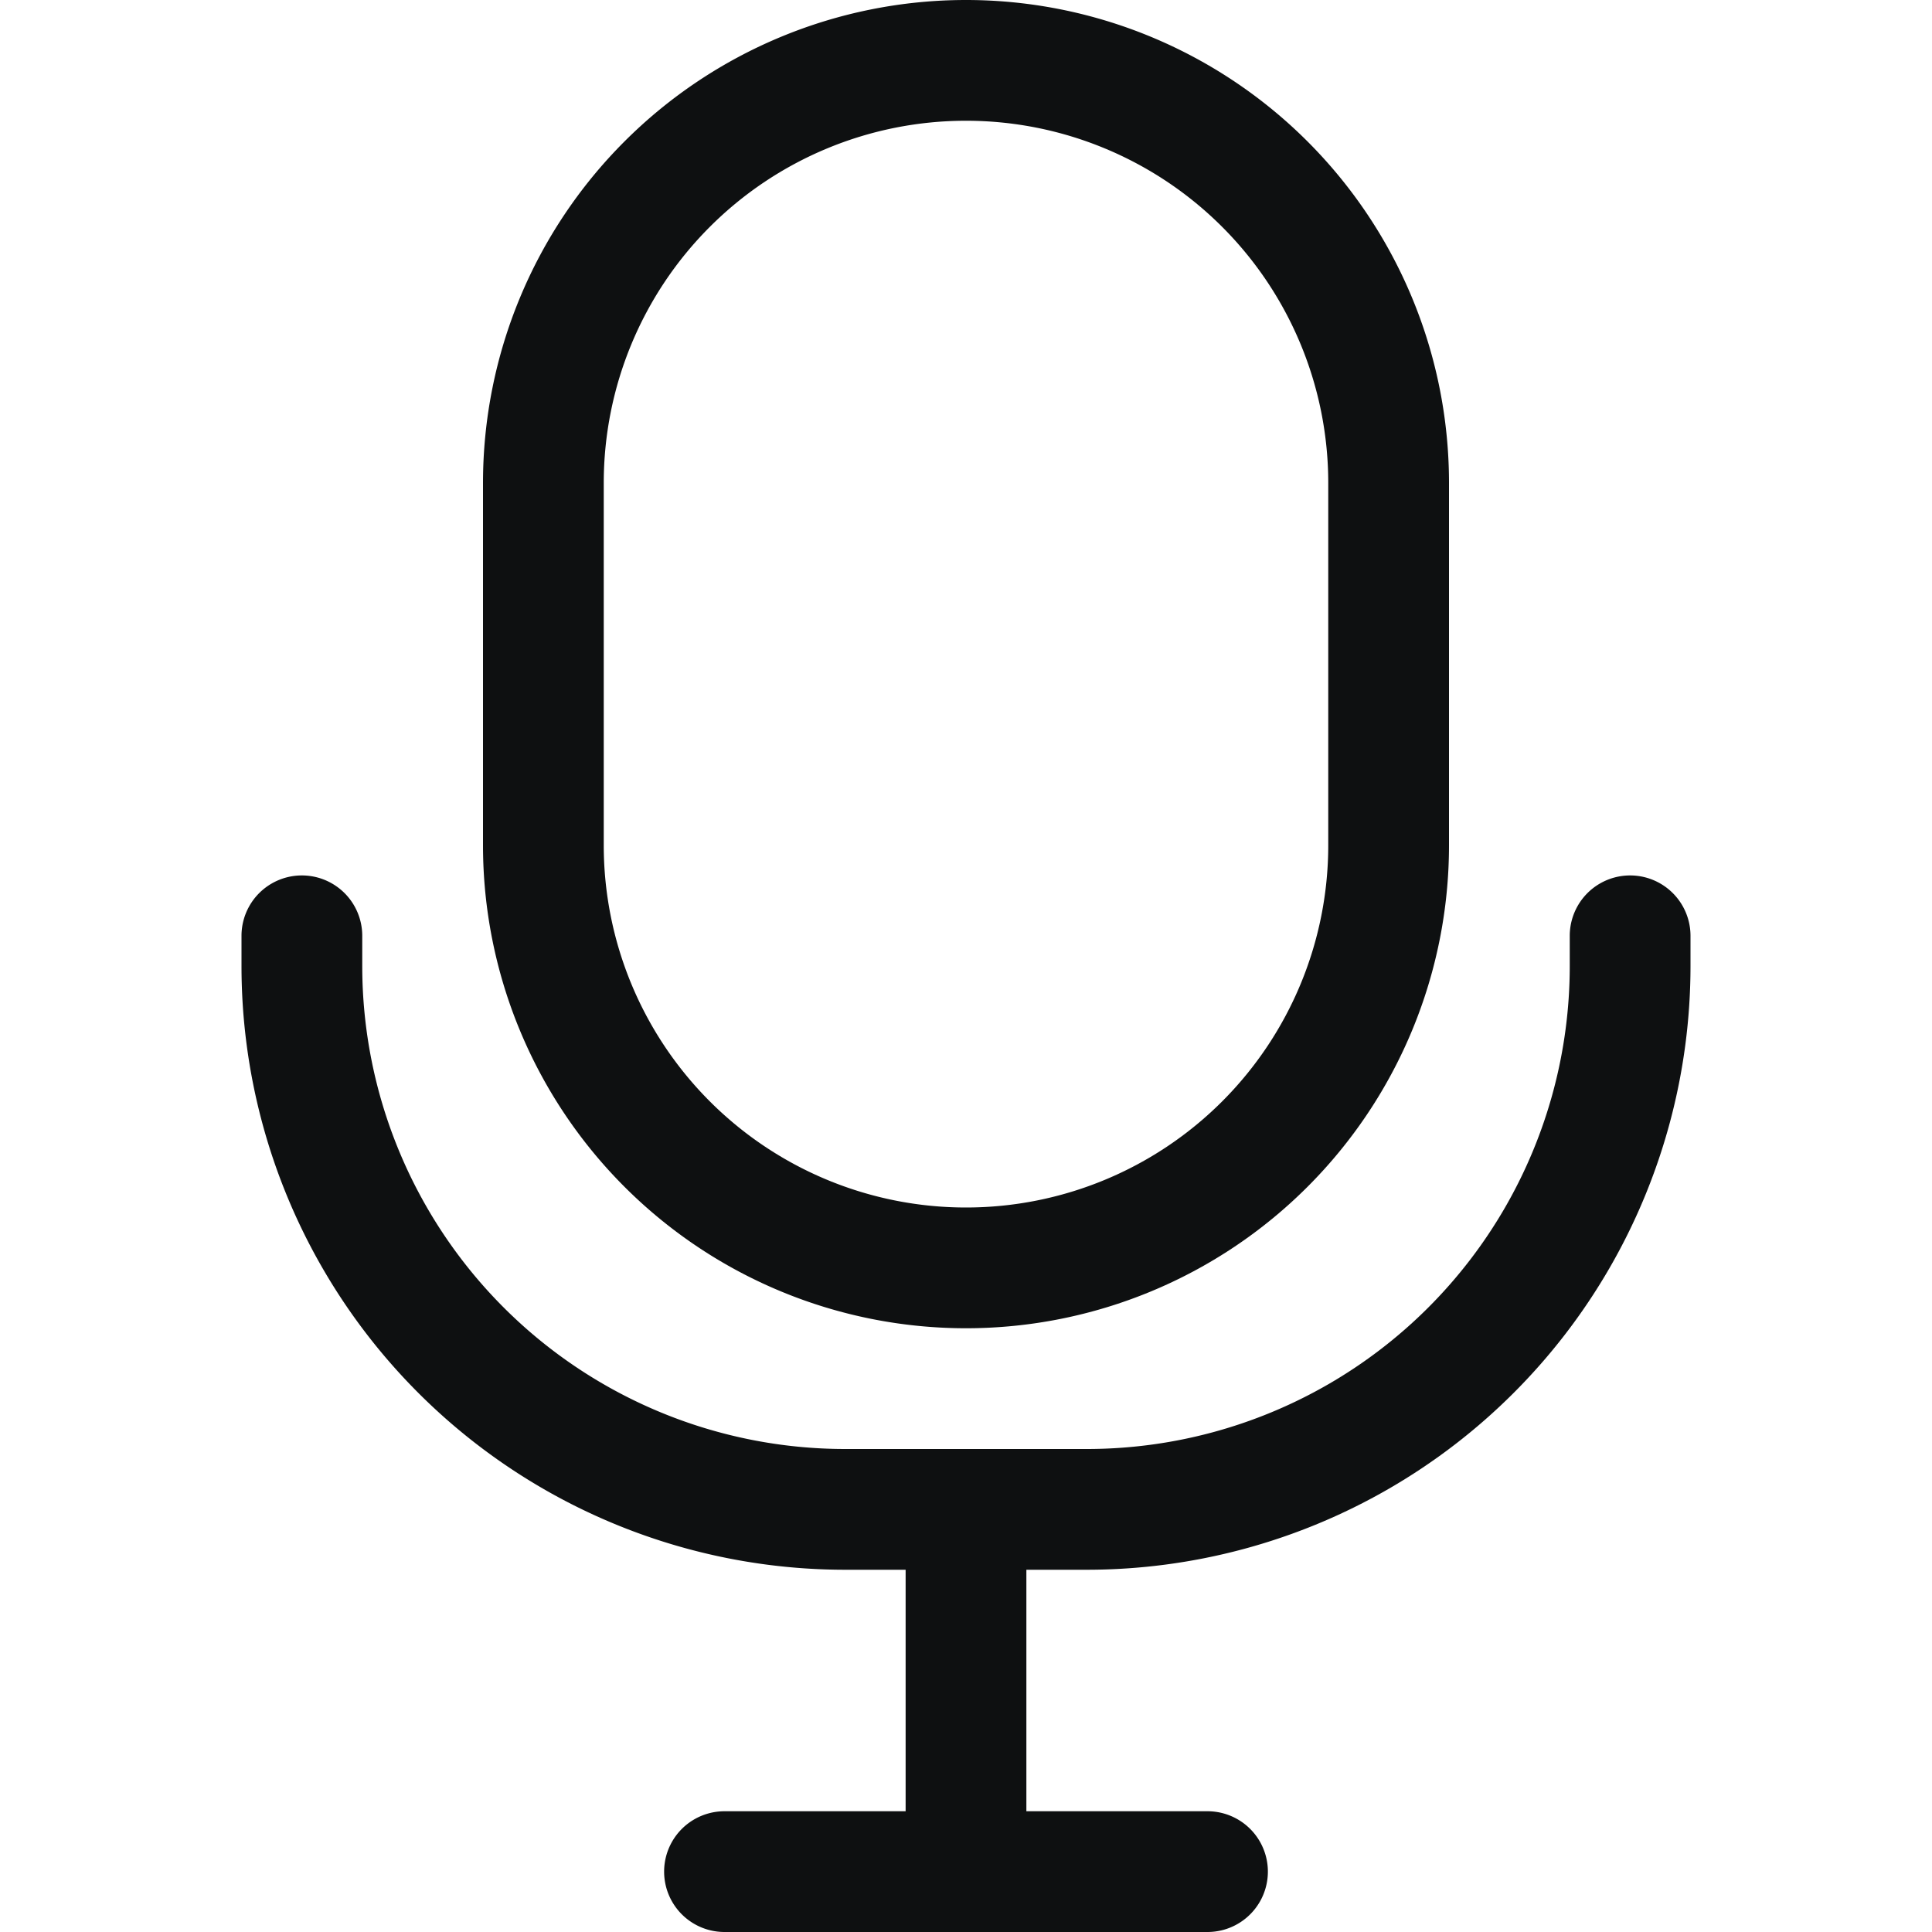 <svg xmlns="http://www.w3.org/2000/svg" fill="none" viewBox="0 0 16 16"><path fill="#0E1011" fill-rule="evenodd" d="M8 0a4 4 0 0 0-4 4v3a4 4 0 1 0 8 0V4a4 4 0 0 0-4-4M5 4a3 3 0 0 1 6 0v3a3 3 0 0 1-6 0z" clip-rule="evenodd"/><path fill="#0E1011" d="M3 7.75a.5.5 0 0 0-1 0V8a5 5 0 0 0 5 5h.5v2H6a.5.5 0 0 0 0 1h4a.5.5 0 0 0 0-1H8.5v-2H9a5 5 0 0 0 5-5v-.25a.5.5 0 0 0-1 0V8a4 4 0 0 1-4 4H7a4 4 0 0 1-4-4z"/></svg>